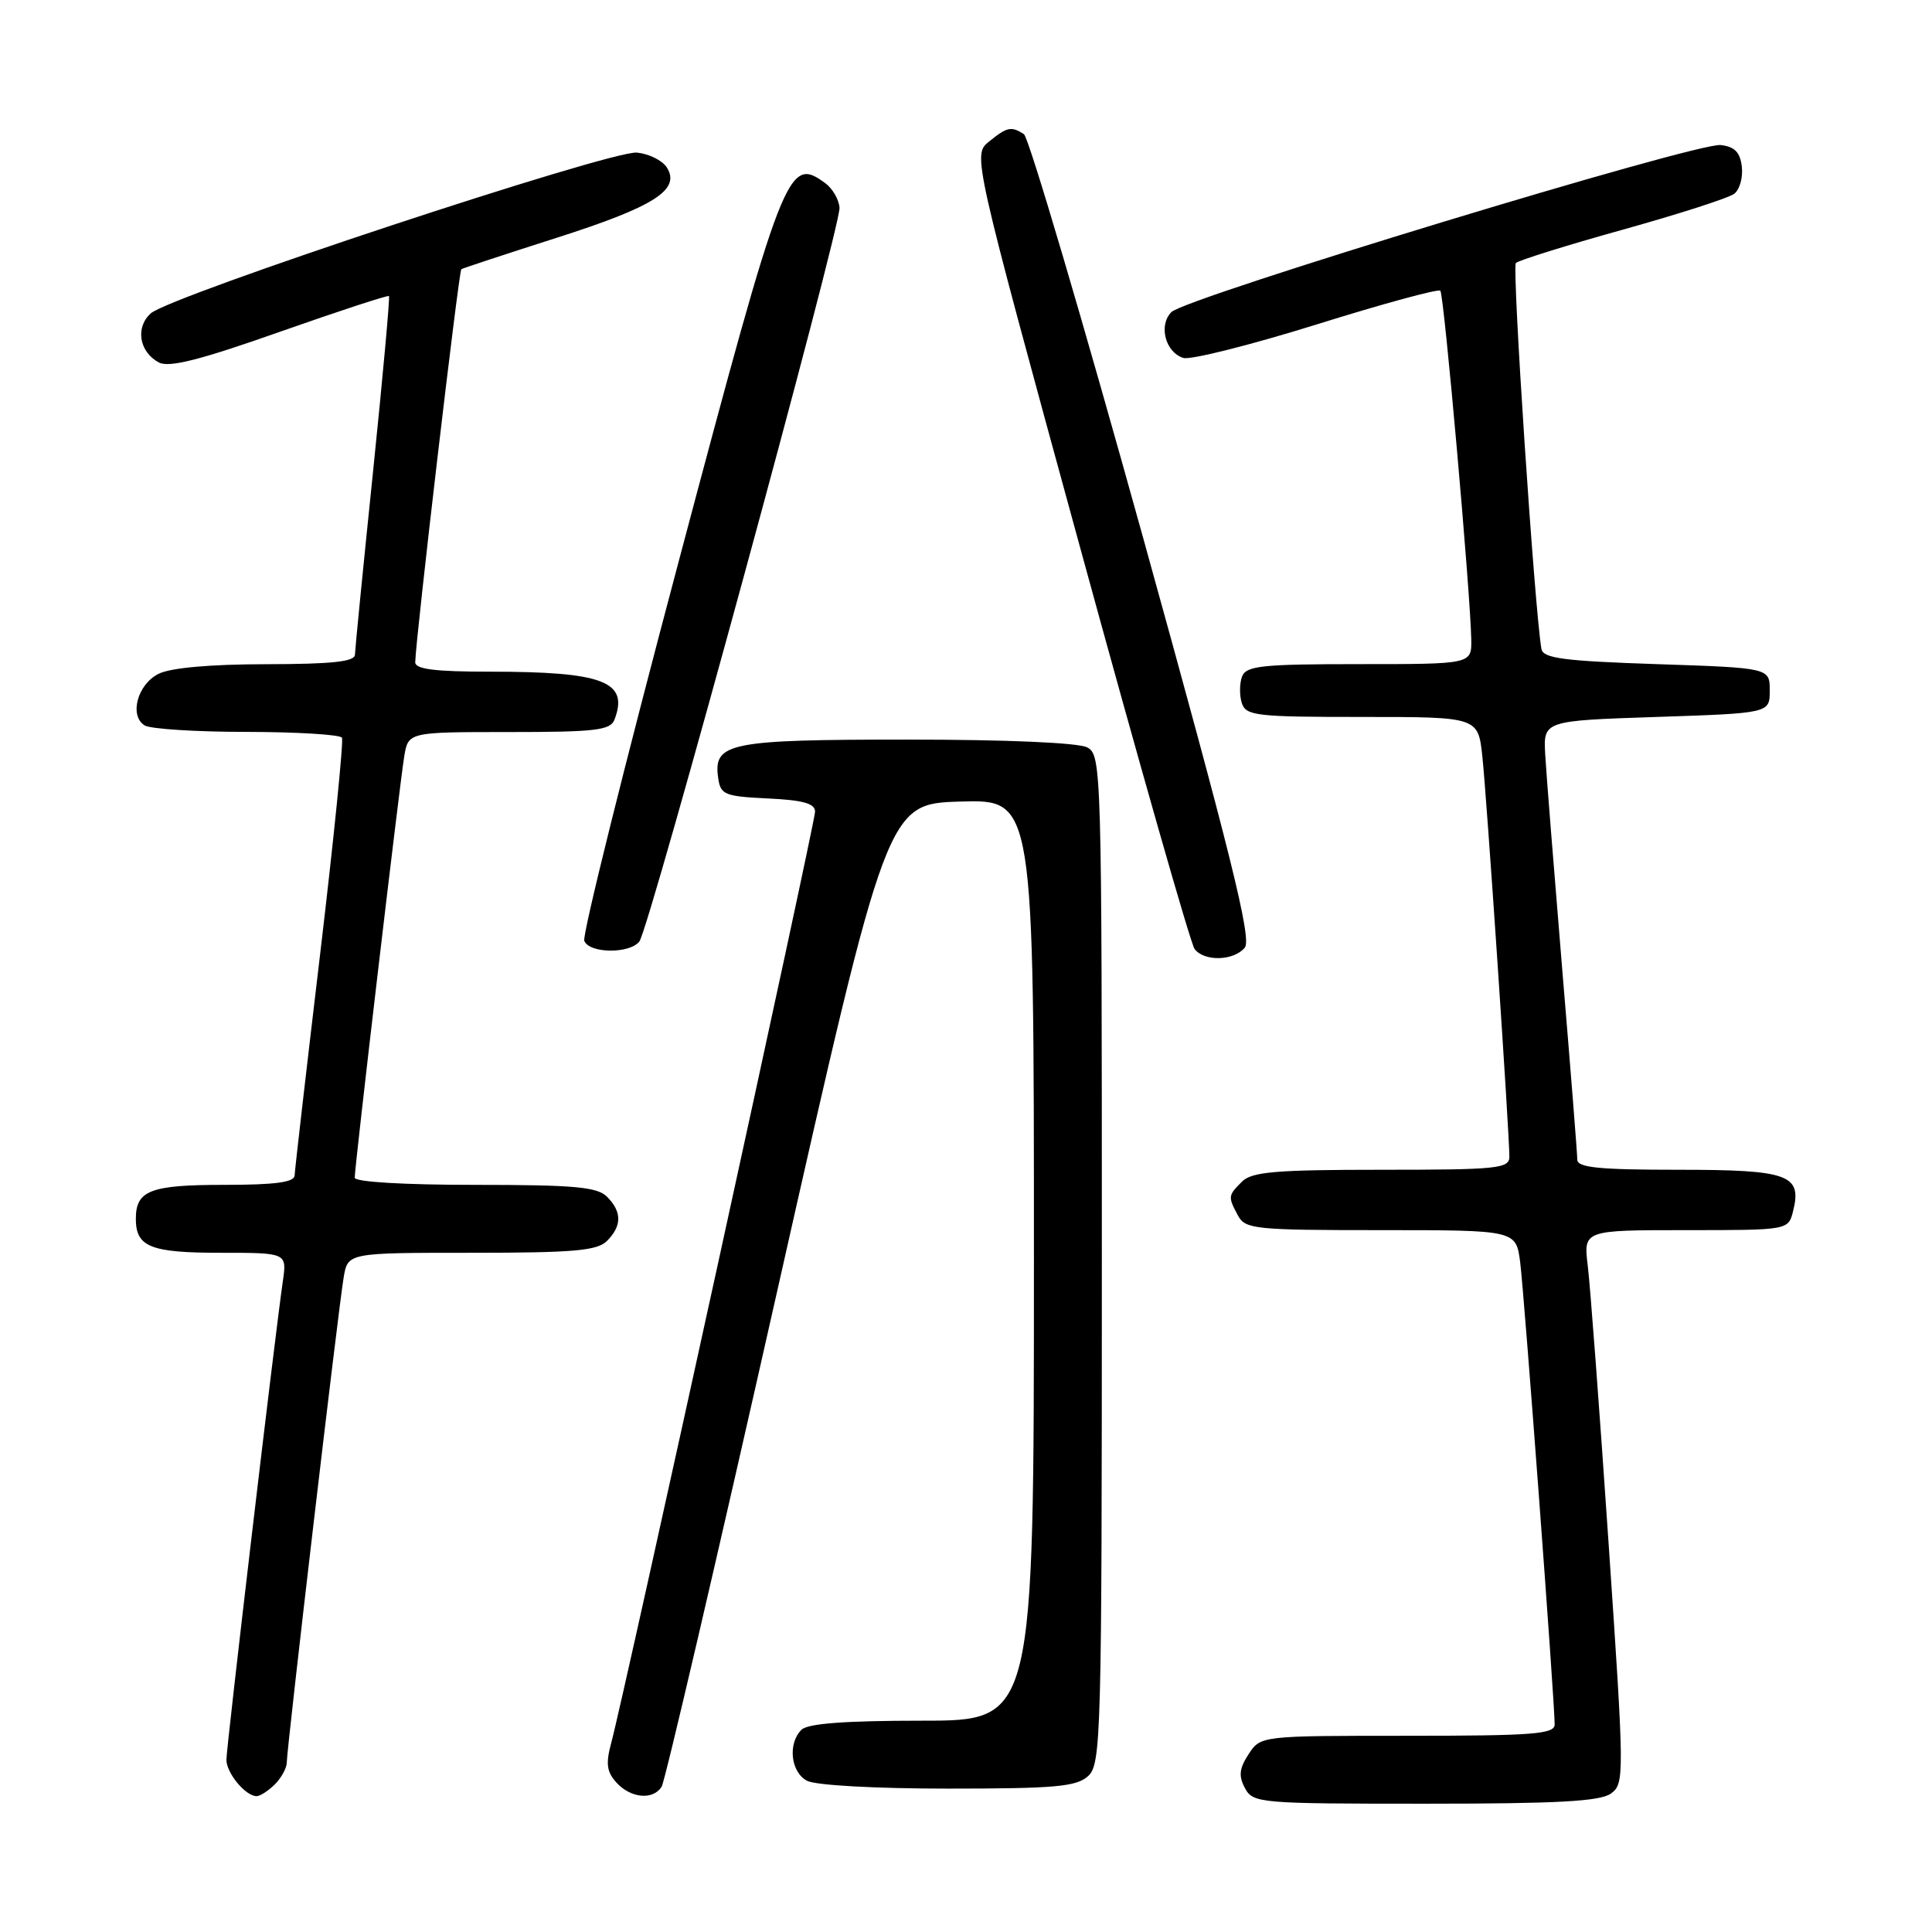 <?xml version="1.0" encoding="UTF-8" standalone="no"?>
<!DOCTYPE svg PUBLIC "-//W3C//DTD SVG 1.1//EN" "http://www.w3.org/Graphics/SVG/1.1/DTD/svg11.dtd" >
<svg xmlns="http://www.w3.org/2000/svg" xmlns:xlink="http://www.w3.org/1999/xlink" version="1.1" viewBox="0 0 256 256">
 <g >
 <path fill="currentColor"
d=" M 213.46 237.65 C 215.26 236.34 215.25 235.39 213.14 204.40 C 211.95 186.85 210.71 170.36 210.39 167.75 C 209.81 163.00 209.81 163.00 223.39 163.00 C 236.96 163.00 236.96 163.00 237.59 160.49 C 238.81 155.65 237.01 155.00 222.38 155.00 C 211.86 155.00 209.00 154.71 209.00 153.66 C 209.00 152.92 208.10 141.56 207.00 128.41 C 205.91 115.26 204.89 102.47 204.75 100.00 C 204.50 95.50 204.50 95.50 219.50 95.00 C 234.50 94.50 234.50 94.50 234.50 91.50 C 234.50 88.50 234.50 88.50 219.51 88.00 C 207.24 87.59 204.47 87.23 204.25 86.00 C 203.36 81.00 200.32 35.39 200.86 34.85 C 201.21 34.50 207.57 32.51 215.00 30.44 C 222.43 28.37 229.09 26.23 229.80 25.67 C 230.52 25.12 230.97 23.51 230.80 22.09 C 230.58 20.17 229.85 19.43 228.00 19.22 C 224.82 18.85 157.13 39.44 155.22 41.35 C 153.48 43.09 154.41 46.68 156.80 47.43 C 157.74 47.72 165.67 45.73 174.43 43.00 C 183.19 40.26 190.58 38.25 190.85 38.52 C 191.34 39.01 194.85 78.64 194.95 84.75 C 195.00 88.00 195.00 88.00 180.11 88.00 C 167.22 88.00 165.13 88.22 164.58 89.64 C 164.24 90.54 164.22 92.12 164.54 93.14 C 165.09 94.85 166.40 95.00 180.50 95.00 C 195.86 95.00 195.86 95.00 196.42 100.25 C 197.00 105.60 200.00 150.10 200.00 153.26 C 200.00 154.84 198.48 155.00 183.07 155.00 C 169.02 155.00 165.88 155.27 164.57 156.57 C 162.71 158.43 162.70 158.56 164.04 161.07 C 165.00 162.87 166.30 163.00 182.97 163.00 C 200.88 163.00 200.88 163.00 201.43 167.25 C 201.96 171.34 206.00 225.45 206.00 228.50 C 206.00 229.78 203.14 230.00 186.52 230.00 C 167.05 230.00 167.05 230.00 165.45 232.43 C 164.21 234.33 164.10 235.33 164.96 236.93 C 166.03 238.93 166.85 239.00 188.84 239.00 C 206.39 239.00 212.04 238.69 213.46 237.65 Z  M 36.43 236.43 C 37.29 235.56 38.00 234.26 38.00 233.53 C 38.00 231.69 44.85 173.26 45.54 169.25 C 46.09 166.00 46.09 166.00 62.47 166.00 C 76.03 166.00 79.13 165.73 80.43 164.43 C 82.42 162.43 82.42 160.57 80.43 158.57 C 79.13 157.27 76.08 157.00 62.93 157.00 C 53.48 157.00 47.00 156.61 47.00 156.05 C 47.00 154.57 52.95 103.92 53.56 100.25 C 54.09 97.00 54.09 97.00 67.44 97.00 C 78.89 97.00 80.88 96.77 81.42 95.36 C 83.36 90.30 79.96 89.00 64.88 89.00 C 57.63 89.00 55.01 88.67 55.02 87.75 C 55.07 84.71 60.79 35.89 61.13 35.67 C 61.33 35.54 67.03 33.66 73.79 31.50 C 86.74 27.36 90.21 25.14 88.36 22.19 C 87.77 21.26 85.99 20.38 84.40 20.22 C 80.94 19.89 22.54 39.20 19.97 41.53 C 17.91 43.39 18.44 46.63 21.05 48.03 C 22.39 48.74 26.49 47.71 37.07 43.97 C 44.89 41.22 51.41 39.08 51.54 39.23 C 51.68 39.38 50.73 49.85 49.43 62.50 C 48.12 75.15 47.05 86.06 47.03 86.75 C 47.01 87.68 43.96 88.00 35.25 88.01 C 27.82 88.02 22.58 88.49 21.00 89.29 C 18.21 90.70 17.10 94.82 19.16 96.12 C 19.90 96.59 25.99 96.98 32.69 96.98 C 39.40 96.99 45.07 97.34 45.31 97.75 C 45.54 98.16 44.24 111.10 42.41 126.50 C 40.58 141.90 39.06 155.06 39.04 155.75 C 39.01 156.66 36.45 157.00 29.70 157.00 C 19.91 157.00 18.00 157.74 18.00 161.50 C 18.00 165.22 19.93 166.00 29.21 166.00 C 38.02 166.00 38.02 166.00 37.48 169.75 C 36.44 176.88 30.00 231.51 30.00 233.18 C 30.00 234.94 32.54 238.00 34.00 238.00 C 34.47 238.00 35.56 237.29 36.43 236.43 Z  M 87.67 236.75 C 88.11 236.06 95.01 206.48 103.00 171.00 C 117.54 106.50 117.54 106.50 127.27 106.21 C 137.00 105.93 137.00 105.93 137.00 166.96 C 137.00 228.00 137.00 228.00 122.20 228.00 C 112.02 228.00 107.03 228.37 106.20 229.20 C 104.36 231.04 104.77 234.81 106.93 235.96 C 108.05 236.56 115.98 237.00 125.61 237.00 C 139.78 237.00 142.62 236.75 144.17 235.35 C 145.91 233.77 146.00 230.33 146.00 166.88 C 146.00 101.85 145.95 100.04 144.07 99.04 C 142.90 98.41 133.42 98.00 120.26 98.00 C 96.57 98.00 94.50 98.42 95.16 103.06 C 95.47 105.31 95.98 105.52 101.75 105.80 C 106.41 106.02 108.00 106.46 108.00 107.55 C 108.00 109.04 82.68 224.72 80.99 230.95 C 80.25 233.68 80.39 234.78 81.68 236.20 C 83.57 238.28 86.53 238.56 87.67 236.75 Z  M 164.94 125.57 C 165.89 124.43 163.12 113.28 151.49 71.33 C 143.43 42.28 136.31 18.18 135.67 17.77 C 133.97 16.70 133.46 16.81 131.05 18.76 C 128.88 20.52 128.88 20.52 143.11 72.51 C 150.93 101.10 157.76 125.06 158.29 125.75 C 159.58 127.44 163.48 127.33 164.94 125.57 Z  M 84.72 124.75 C 86.05 123.04 111.42 29.99 111.24 27.52 C 111.16 26.43 110.31 24.97 109.35 24.27 C 104.40 20.64 103.83 22.09 89.92 74.43 C 82.76 101.32 77.14 123.93 77.42 124.66 C 78.07 126.35 83.43 126.41 84.72 124.75 Z "/>
</g>
</svg>